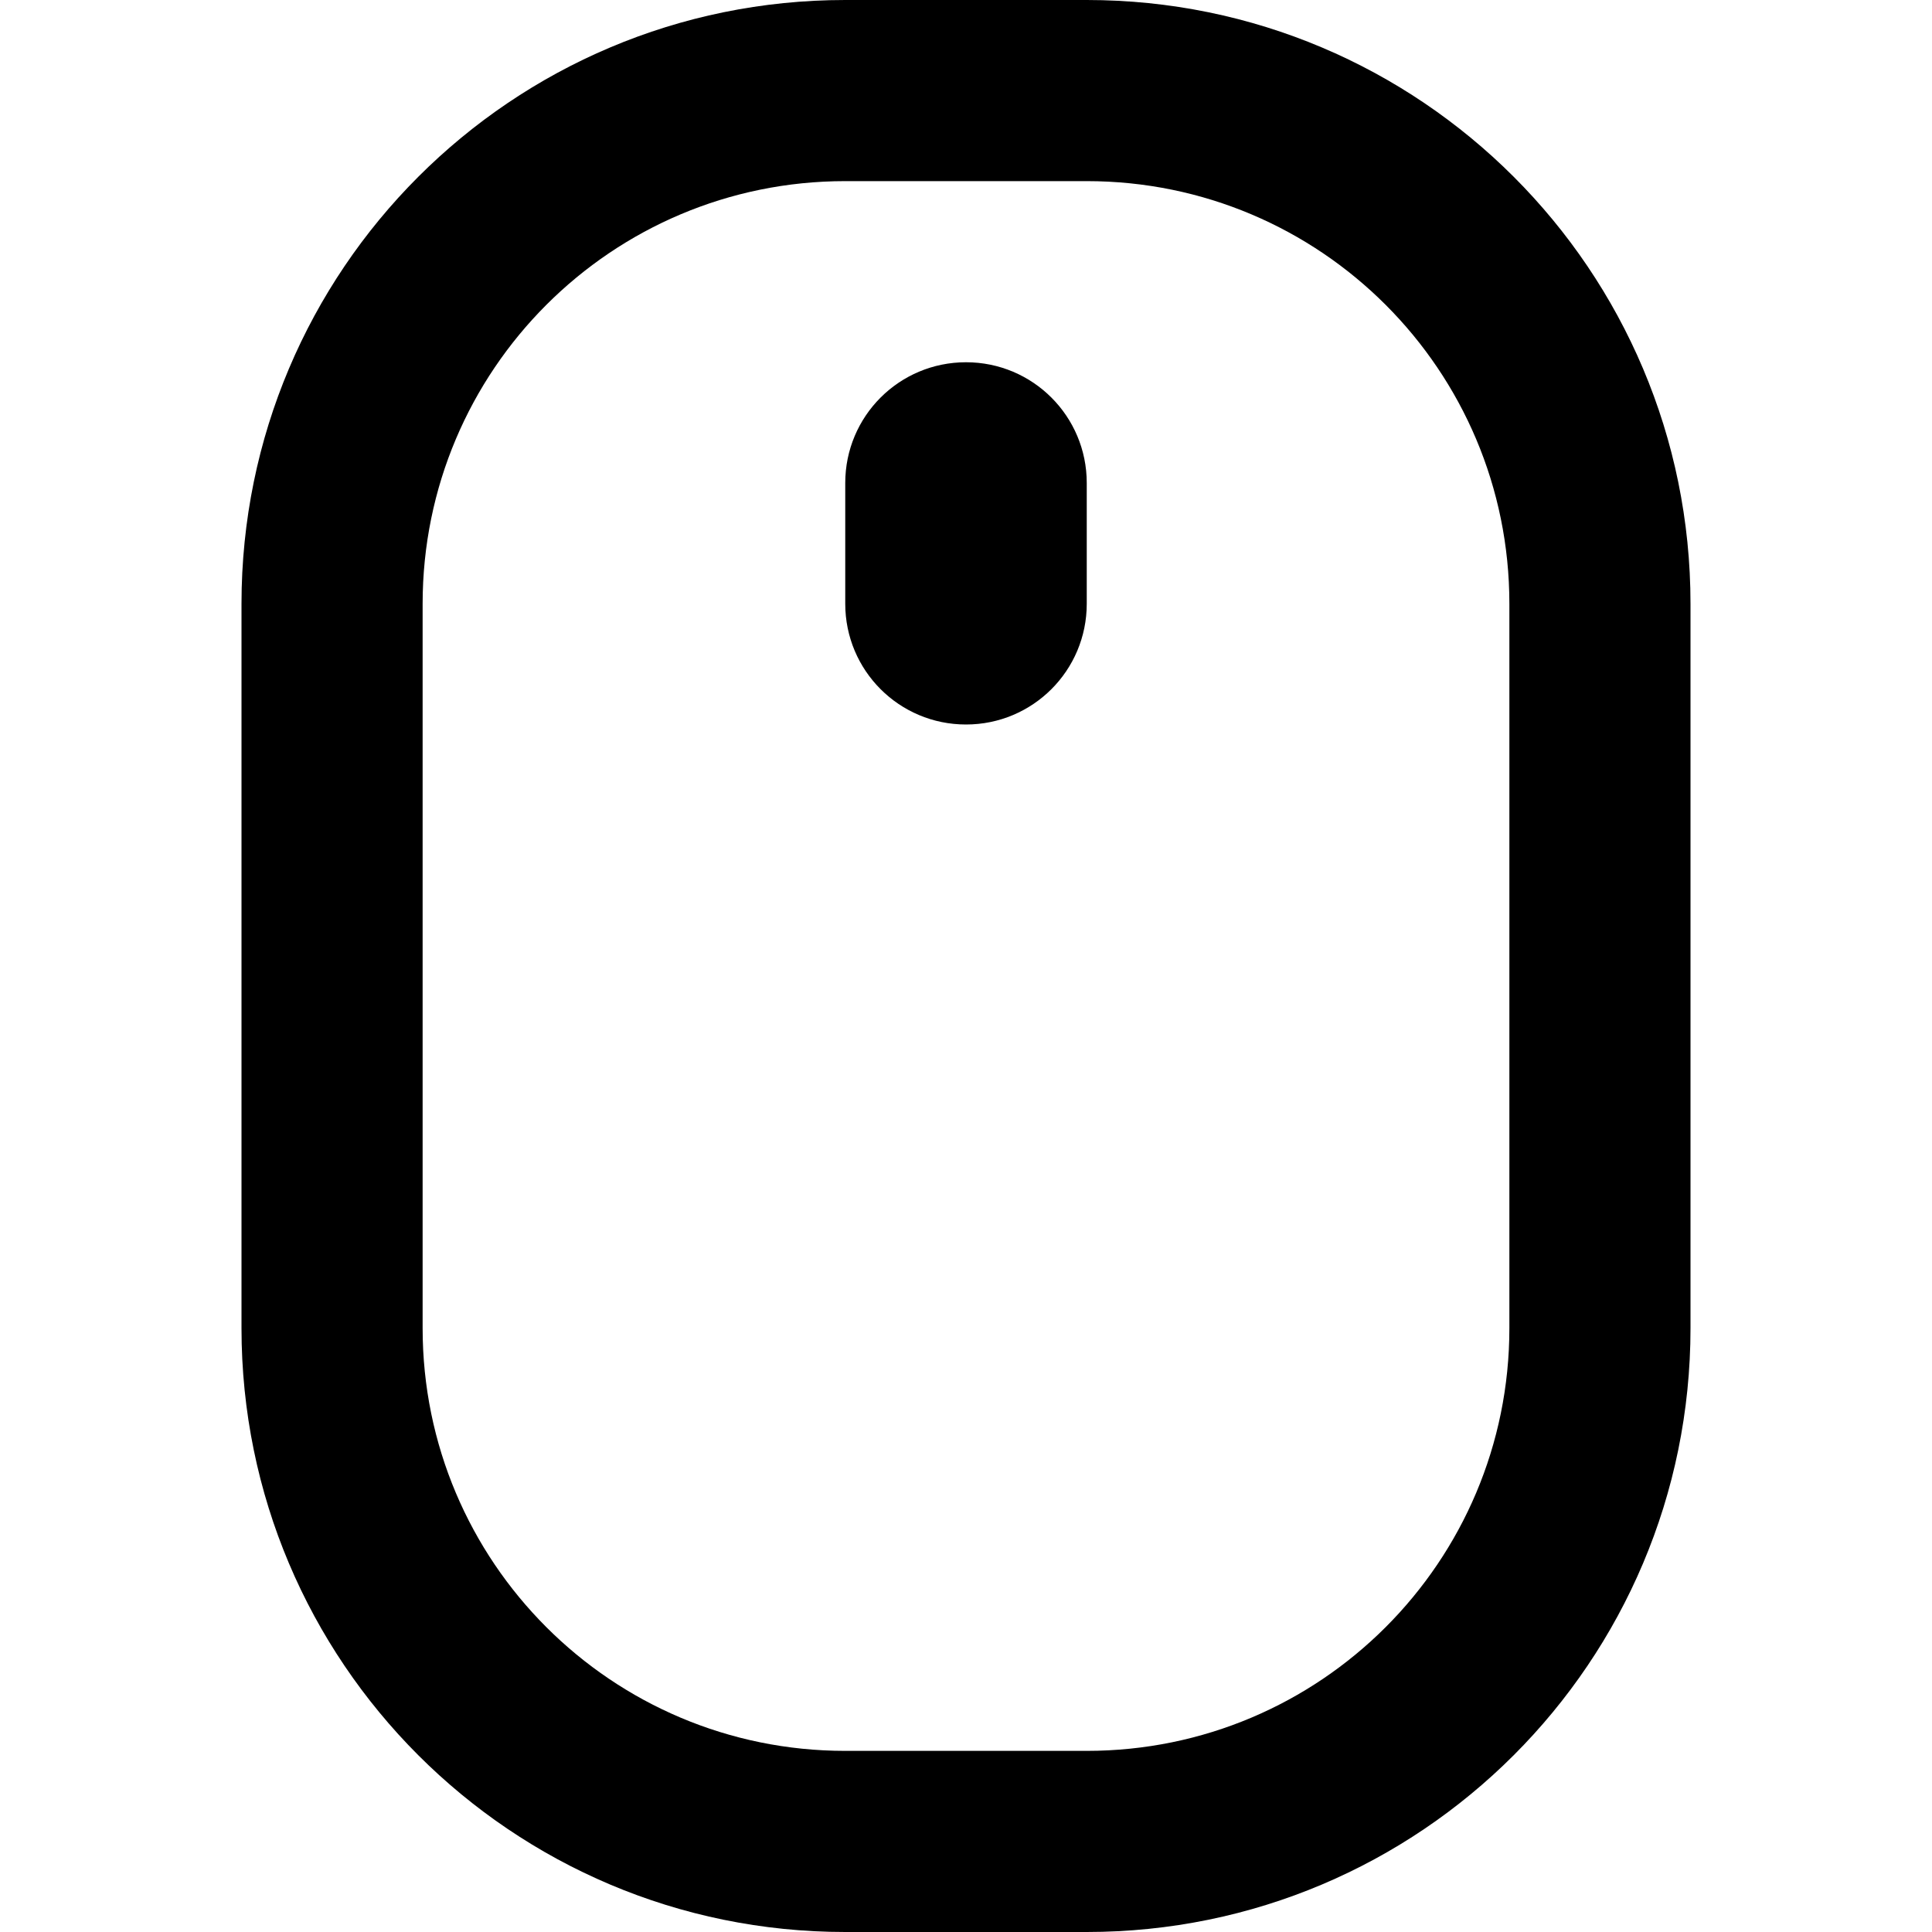 <svg xmlns="http://www.w3.org/2000/svg" width="24" height="24" viewBox="0 0 384 512"><path d="M336 352l0-192c0-61.9-50.1-112-112-112l-64 0C98.1 48 48 98.1 48 160l0 192c0 61.9 50.1 112 112 112l64 0c61.9 0 112-50.1 112-112zM0 160C0 71.6 71.6 0 160 0l64 0c88.4 0 160 71.6 160 160l0 192c0 88.4-71.6 160-160 160l-64 0C71.6 512 0 440.4 0 352L0 160zM192 96c17.7 0 32 14.3 32 32l0 32c0 17.7-14.3 32-32 32s-32-14.3-32-32l0-32c0-17.7 14.3-32 32-32z"/></svg>